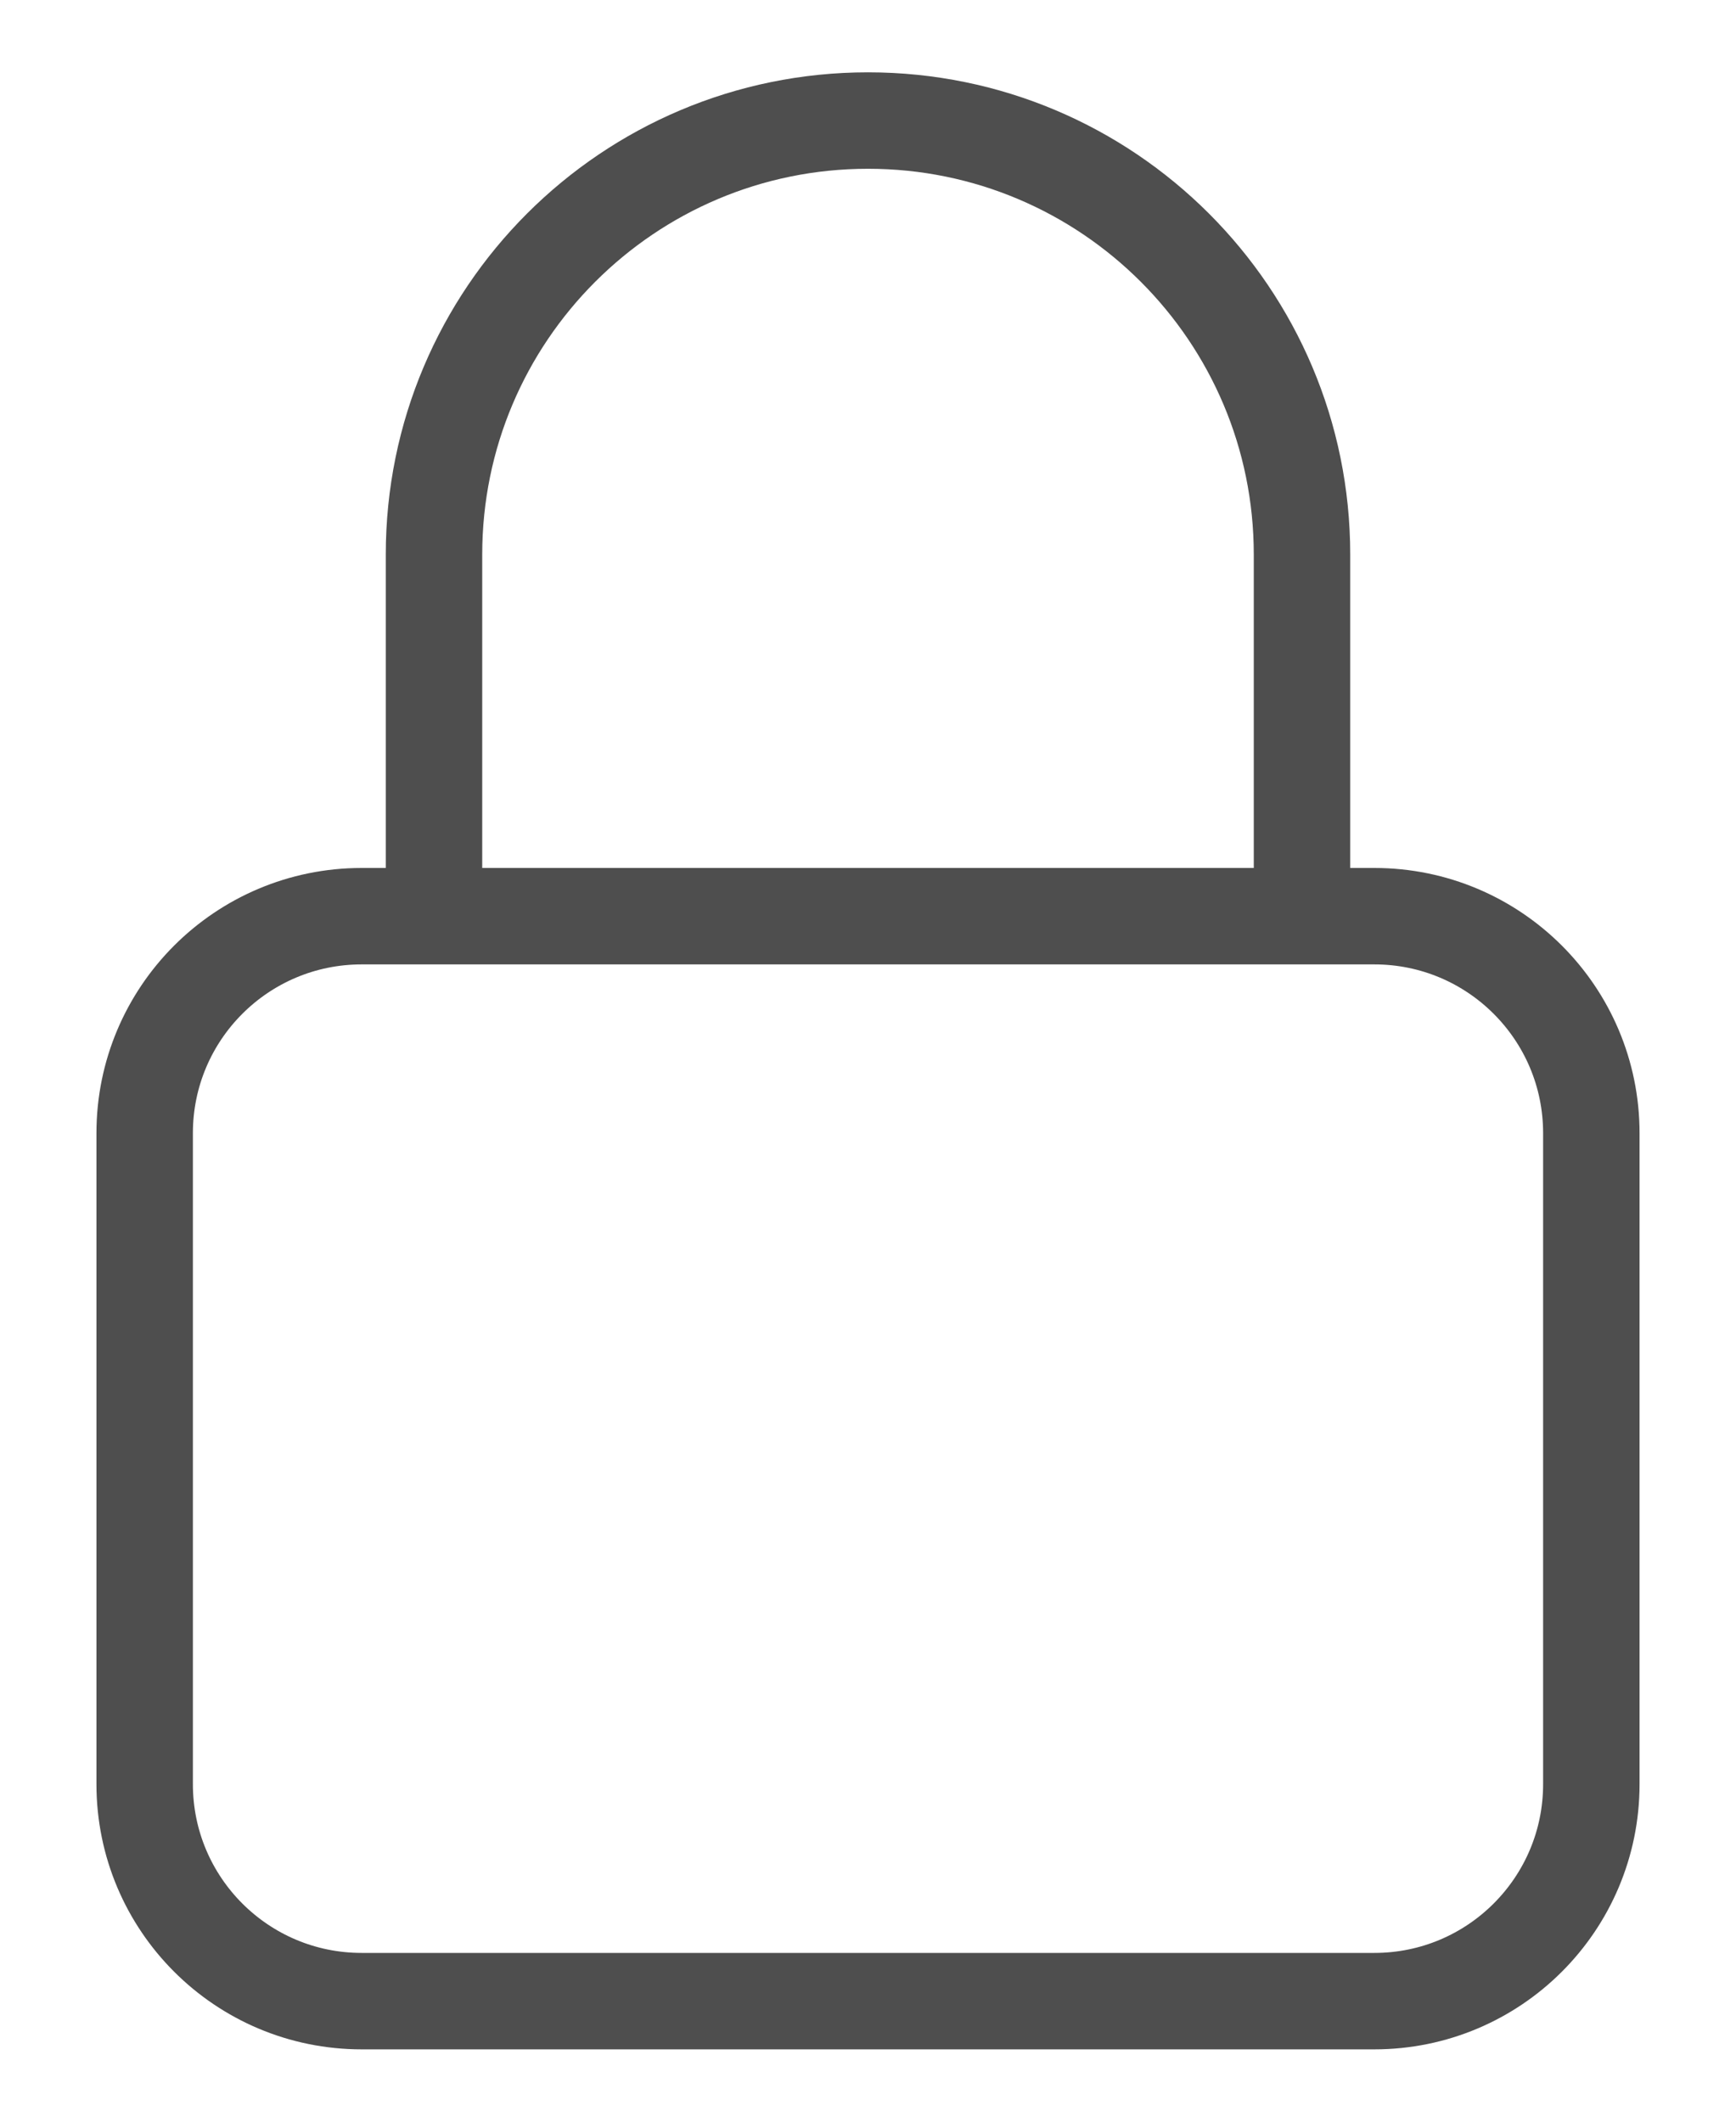<svg width="18" height="22" viewBox="0 0 18 22" fill="none" xmlns="http://www.w3.org/2000/svg">
<path d="M13.5 9.5V5.75C13.5 3.265 11.485 1.25 9 1.25C6.515 1.25 4.5 3.265 4.5 5.75V9.5M3.75 20.75H14.25C15.493 20.75 16.5 19.743 16.5 18.5V11.75C16.5 10.507 15.493 9.5 14.25 9.5H3.75C2.507 9.5 1.5 10.507 1.5 11.75V18.5C1.5 19.743 2.507 20.75 3.75 20.75Z" stroke="#4E4E4E" strokeWidth="1.5" strokeLinecap="round" strokeLinejoin="round"/>
</svg>
